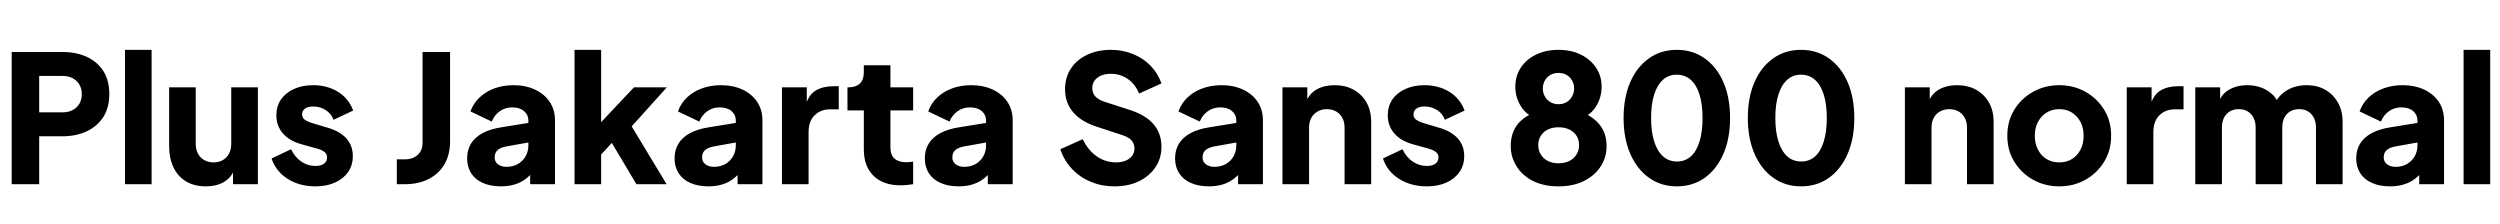 <svg xmlns="http://www.w3.org/2000/svg" xmlns:xlink="http://www.w3.org/1999/xlink" width="338.064" height="30.24"><path fill="black" d="M5.30 24.91L1.58 24.91L1.58 7.03L8.45 7.03Q10.30 7.03 11.72 7.68Q13.15 8.33 13.97 9.60Q14.78 10.87 14.78 12.74L14.78 12.74Q14.78 14.57 13.96 15.84Q13.13 17.11 11.70 17.77Q10.27 18.43 8.45 18.43L8.45 18.43L5.30 18.43L5.30 24.91ZM5.30 10.27L5.30 15.19L8.47 15.19Q9.26 15.19 9.84 14.88Q10.42 14.57 10.74 14.02Q11.06 13.46 11.06 12.74L11.06 12.74Q11.06 12.00 10.74 11.45Q10.42 10.90 9.84 10.58Q9.26 10.27 8.47 10.27L8.47 10.27L5.30 10.27ZM20.50 24.91L16.90 24.91L16.90 6.74L20.50 6.74L20.50 24.91ZM27.84 25.20L27.84 25.20Q26.26 25.20 25.14 24.52Q24.02 23.83 23.45 22.61Q22.87 21.38 22.87 19.75L22.87 19.75L22.87 11.81L26.47 11.81L26.47 19.46Q26.47 20.21 26.77 20.77Q27.07 21.34 27.62 21.65Q28.18 21.96 28.87 21.96L28.87 21.96Q29.59 21.96 30.13 21.65Q30.67 21.34 30.97 20.77Q31.27 20.21 31.27 19.46L31.27 19.46L31.27 11.81L34.87 11.81L34.87 24.91L31.51 24.91L31.51 22.32L31.70 22.90Q31.25 24.07 30.23 24.64Q29.21 25.20 27.84 25.20ZM42.65 25.20L42.65 25.20Q40.49 25.20 38.89 24.18Q37.30 23.16 36.72 21.43L36.72 21.43L39.36 20.18Q39.86 21.24 40.73 21.84Q41.59 22.44 42.65 22.44L42.65 22.44Q43.42 22.44 43.82 22.13Q44.23 21.82 44.23 21.26L44.23 21.26Q44.23 20.98 44.09 20.77Q43.94 20.57 43.66 20.40Q43.37 20.23 42.94 20.11L42.94 20.11L40.70 19.49Q39.10 19.03 38.23 18.01Q37.37 16.99 37.37 15.60L37.37 15.60Q37.37 14.38 37.99 13.46Q38.62 12.55 39.74 12.04Q40.87 11.52 42.34 11.52L42.34 11.52Q44.26 11.52 45.71 12.42Q47.16 13.32 47.76 14.95L47.76 14.95L45.10 16.20Q44.81 15.38 44.05 14.89Q43.30 14.40 42.34 14.40L42.34 14.40Q41.64 14.40 41.24 14.69Q40.85 14.98 40.85 15.48L40.85 15.48Q40.85 15.74 40.99 15.96Q41.14 16.18 41.46 16.34Q41.78 16.51 42.26 16.66L42.26 16.66L44.35 17.28Q45.98 17.76 46.85 18.73Q47.71 19.70 47.71 21.12L47.71 21.12Q47.71 22.34 47.08 23.26Q46.44 24.17 45.31 24.68Q44.18 25.20 42.65 25.20ZM54.74 24.91L53.66 24.91L53.66 21.55L54.74 21.55Q55.82 21.55 56.48 20.94Q57.14 20.33 57.14 19.32L57.14 19.32L57.14 7.03L60.86 7.03L60.86 19.15Q60.86 20.88 60.12 22.18Q59.38 23.47 58.00 24.19Q56.62 24.91 54.74 24.91L54.74 24.91ZM67.75 25.20L67.75 25.20Q66.34 25.20 65.30 24.74Q64.27 24.29 63.72 23.44Q63.17 22.58 63.17 21.41L63.17 21.41Q63.17 20.30 63.67 19.45Q64.18 18.60 65.22 18.02Q66.26 17.45 67.82 17.21L67.82 17.21L71.83 16.56L71.83 19.20L68.47 19.80Q67.70 19.94 67.30 20.29Q66.89 20.64 66.89 21.29L66.89 21.29Q66.89 21.89 67.34 22.22Q67.80 22.56 68.47 22.56L68.47 22.56Q69.36 22.56 70.03 22.18Q70.70 21.79 71.08 21.13Q71.45 20.47 71.45 19.68L71.45 19.68L71.45 16.27Q71.45 15.53 70.86 15.02Q70.27 14.52 69.26 14.52L69.26 14.52Q68.30 14.52 67.57 15.05Q66.84 15.58 66.50 16.44L66.50 16.44L63.62 15.07Q64.01 13.97 64.85 13.18Q65.69 12.38 66.86 11.95Q68.04 11.52 69.43 11.52L69.43 11.52Q71.09 11.52 72.36 12.12Q73.63 12.72 74.34 13.79Q75.05 14.86 75.05 16.27L75.05 16.27L75.05 24.91L71.69 24.91L71.69 22.80L72.50 22.66Q71.93 23.52 71.23 24.08Q70.54 24.65 69.67 24.92Q68.81 25.20 67.75 25.20ZM81.29 24.91L77.69 24.91L77.69 6.74L81.29 6.74L81.29 18.38L79.94 17.95L85.73 11.81L90.17 11.81L85.42 17.09L90.14 24.91L86.06 24.91L82.10 18.26L84.19 17.74L80.18 22.10L81.29 20.02L81.29 24.91ZM95.81 25.20L95.81 25.20Q94.39 25.20 93.36 24.74Q92.33 24.29 91.78 23.44Q91.22 22.58 91.22 21.41L91.22 21.41Q91.22 20.30 91.73 19.45Q92.23 18.60 93.28 18.02Q94.32 17.45 95.88 17.21L95.88 17.21L99.89 16.56L99.89 19.20L96.53 19.80Q95.76 19.94 95.35 20.29Q94.94 20.64 94.94 21.29L94.94 21.29Q94.94 21.89 95.40 22.22Q95.86 22.56 96.53 22.56L96.53 22.56Q97.42 22.56 98.09 22.18Q98.76 21.79 99.13 21.13Q99.50 20.47 99.50 19.68L99.50 19.68L99.50 16.27Q99.50 15.53 98.92 15.02Q98.33 14.52 97.32 14.52L97.32 14.52Q96.36 14.52 95.63 15.05Q94.90 15.58 94.56 16.44L94.56 16.44L91.68 15.07Q92.06 13.97 92.90 13.18Q93.74 12.38 94.92 11.95Q96.10 11.52 97.49 11.52L97.49 11.52Q99.14 11.52 100.42 12.12Q101.69 12.72 102.40 13.79Q103.10 14.86 103.10 16.27L103.10 16.27L103.10 24.91L99.74 24.91L99.74 22.80L100.56 22.66Q99.98 23.52 99.29 24.08Q98.59 24.65 97.73 24.92Q96.86 25.20 95.81 25.20ZM109.34 24.91L105.74 24.91L105.74 11.81L109.10 11.81L109.10 14.95L108.86 14.50Q109.30 12.84 110.29 12.25Q111.29 11.66 112.66 11.66L112.66 11.66L113.42 11.66L113.42 14.78L112.30 14.78Q110.98 14.78 110.16 15.59Q109.34 16.39 109.34 17.86L109.34 17.86L109.34 24.91ZM121.80 25.06L121.80 25.06Q119.42 25.06 118.12 23.77Q116.81 22.49 116.81 20.18L116.81 20.18L116.81 14.93L114.60 14.93L114.60 11.81L114.72 11.81Q115.73 11.81 116.27 11.30Q116.81 10.80 116.81 9.79L116.81 9.79L116.81 8.83L120.41 8.83L120.41 11.81L123.48 11.81L123.48 14.93L120.41 14.93L120.41 19.94Q120.41 20.62 120.65 21.06Q120.89 21.50 121.39 21.72Q121.90 21.94 122.64 21.94L122.64 21.94Q122.81 21.94 123.02 21.91Q123.24 21.89 123.48 21.86L123.48 21.86L123.48 24.91Q123.12 24.96 122.66 25.01Q122.21 25.06 121.80 25.06ZM129.65 25.20L129.65 25.20Q128.23 25.20 127.20 24.74Q126.17 24.29 125.62 23.44Q125.06 22.58 125.06 21.41L125.06 21.41Q125.06 20.30 125.57 19.45Q126.07 18.60 127.12 18.02Q128.16 17.45 129.72 17.21L129.72 17.21L133.73 16.56L133.73 19.20L130.37 19.80Q129.60 19.94 129.19 20.29Q128.78 20.64 128.78 21.29L128.78 21.29Q128.78 21.89 129.24 22.22Q129.70 22.56 130.37 22.56L130.37 22.56Q131.26 22.56 131.93 22.18Q132.60 21.79 132.97 21.13Q133.34 20.47 133.34 19.68L133.34 19.68L133.34 16.27Q133.34 15.53 132.76 15.02Q132.17 14.52 131.16 14.52L131.16 14.52Q130.20 14.52 129.47 15.05Q128.74 15.58 128.40 16.44L128.40 16.44L125.52 15.07Q125.90 13.97 126.74 13.18Q127.58 12.38 128.76 11.95Q129.94 11.52 131.33 11.52L131.33 11.52Q132.98 11.52 134.26 12.12Q135.53 12.72 136.24 13.79Q136.94 14.86 136.94 16.27L136.94 16.27L136.94 24.91L133.58 24.91L133.58 22.80L134.40 22.66Q133.82 23.52 133.13 24.08Q132.43 24.65 131.57 24.92Q130.70 25.20 129.65 25.20ZM150.67 25.20L150.67 25.20Q148.99 25.20 147.52 24.59Q146.04 23.98 144.97 22.85Q143.90 21.72 143.38 20.18L143.38 20.18L146.42 18.82Q147.10 20.28 148.28 21.12Q149.47 21.96 150.91 21.96L150.91 21.96Q151.68 21.96 152.23 21.72Q152.78 21.48 153.10 21.06Q153.41 20.64 153.41 20.06L153.41 20.06Q153.41 19.44 153.02 19.00Q152.64 18.55 151.82 18.29L151.82 18.29L148.32 17.14Q146.18 16.44 145.10 15.16Q144.02 13.87 144.02 12.07L144.02 12.07Q144.02 10.49 144.80 9.29Q145.58 8.09 146.99 7.42Q148.39 6.74 150.22 6.74L150.22 6.74Q151.82 6.74 153.19 7.30Q154.56 7.85 155.56 8.86Q156.55 9.86 157.06 11.28L157.06 11.28L154.03 12.65Q153.53 11.40 152.52 10.69Q151.51 9.98 150.22 9.98L150.22 9.98Q149.47 9.98 148.90 10.22Q148.32 10.46 148.01 10.91Q147.70 11.35 147.70 11.93L147.70 11.93Q147.70 12.55 148.10 13.02Q148.51 13.49 149.33 13.75L149.33 13.75L152.76 14.86Q154.92 15.55 155.99 16.80Q157.06 18.05 157.06 19.85L157.06 19.85Q157.06 21.41 156.24 22.62Q155.42 23.83 154.00 24.52Q152.57 25.20 150.67 25.20ZM163.49 25.20L163.49 25.20Q162.07 25.20 161.04 24.74Q160.01 24.29 159.46 23.44Q158.90 22.58 158.90 21.41L158.90 21.41Q158.90 20.30 159.41 19.45Q159.91 18.60 160.96 18.02Q162.00 17.45 163.56 17.21L163.56 17.21L167.57 16.56L167.57 19.20L164.21 19.80Q163.44 19.94 163.03 20.29Q162.62 20.64 162.62 21.29L162.62 21.29Q162.62 21.89 163.08 22.22Q163.54 22.56 164.21 22.56L164.21 22.56Q165.10 22.56 165.77 22.18Q166.44 21.79 166.81 21.13Q167.18 20.47 167.18 19.68L167.18 19.68L167.18 16.27Q167.18 15.53 166.60 15.02Q166.01 14.52 165.00 14.52L165.00 14.52Q164.04 14.52 163.31 15.05Q162.58 15.58 162.24 16.44L162.24 16.44L159.36 15.07Q159.74 13.97 160.58 13.18Q161.42 12.38 162.60 11.95Q163.78 11.52 165.17 11.52L165.17 11.52Q166.82 11.52 168.10 12.12Q169.37 12.72 170.08 13.79Q170.78 14.86 170.78 16.27L170.78 16.27L170.78 24.91L167.42 24.91L167.42 22.80L168.24 22.66Q167.66 23.52 166.97 24.08Q166.27 24.65 165.41 24.92Q164.54 25.20 163.49 25.20ZM177.02 24.91L173.42 24.91L173.42 11.81L176.78 11.81L176.78 14.40L176.59 13.82Q177.05 12.65 178.07 12.08Q179.09 11.52 180.46 11.52L180.46 11.52Q181.94 11.52 183.06 12.14Q184.18 12.77 184.80 13.88Q185.42 15.00 185.42 16.49L185.42 16.49L185.42 24.91L181.82 24.91L181.82 17.26Q181.82 16.49 181.52 15.94Q181.22 15.38 180.68 15.07Q180.14 14.76 179.42 14.76L179.42 14.76Q178.73 14.76 178.18 15.07Q177.62 15.38 177.32 15.94Q177.02 16.49 177.02 17.26L177.02 17.26L177.02 24.91ZM192.94 25.20L192.94 25.20Q190.78 25.20 189.18 24.18Q187.58 23.16 187.01 21.43L187.01 21.43L189.65 20.18Q190.15 21.24 191.02 21.84Q191.88 22.44 192.94 22.44L192.94 22.44Q193.70 22.44 194.11 22.13Q194.52 21.82 194.52 21.26L194.52 21.26Q194.52 20.98 194.38 20.77Q194.23 20.57 193.94 20.40Q193.66 20.23 193.22 20.11L193.22 20.11L190.99 19.49Q189.38 19.03 188.52 18.01Q187.66 16.99 187.66 15.60L187.66 15.60Q187.66 14.38 188.28 13.46Q188.90 12.55 190.03 12.04Q191.16 11.52 192.62 11.52L192.62 11.52Q194.54 11.52 196.00 12.42Q197.45 13.32 198.05 14.95L198.05 14.95L195.38 16.20Q195.10 15.38 194.34 14.89Q193.58 14.40 192.62 14.40L192.62 14.40Q191.93 14.40 191.53 14.69Q191.14 14.98 191.14 15.48L191.14 15.48Q191.14 15.74 191.28 15.96Q191.42 16.18 191.75 16.34Q192.07 16.51 192.55 16.66L192.55 16.66L194.64 17.28Q196.27 17.76 197.14 18.73Q198.00 19.70 198.00 21.12L198.00 21.12Q198.00 22.34 197.36 23.26Q196.73 24.17 195.60 24.68Q194.47 25.20 192.94 25.20ZM210.74 25.20L210.74 25.20Q208.73 25.20 207.28 24.46Q205.82 23.71 205.06 22.46Q204.29 21.22 204.29 19.75L204.29 19.75Q204.29 18 205.21 16.82Q206.14 15.65 207.94 15.05L207.94 15.05L207.70 15.96Q206.42 15.58 205.67 14.38Q204.91 13.18 204.91 11.71L204.91 11.71Q204.91 10.27 205.66 9.14Q206.40 8.02 207.72 7.38Q209.04 6.74 210.74 6.74L210.74 6.74Q212.45 6.74 213.76 7.38Q215.06 8.02 215.82 9.14Q216.58 10.27 216.58 11.71L216.58 11.71Q216.58 13.18 215.83 14.38Q215.09 15.58 213.79 15.98L213.79 15.98L213.58 15.02Q215.38 15.70 216.31 16.86Q217.25 18.02 217.25 19.78L217.25 19.78Q217.25 21.24 216.47 22.48Q215.69 23.71 214.22 24.46Q212.76 25.20 210.74 25.20ZM210.74 22.08L210.74 22.08Q211.58 22.08 212.21 21.77Q212.83 21.46 213.18 20.90Q213.53 20.35 213.53 19.63L213.53 19.63Q213.53 18.89 213.18 18.35Q212.83 17.81 212.21 17.51Q211.58 17.21 210.74 17.21L210.74 17.21Q209.93 17.21 209.32 17.51Q208.70 17.81 208.36 18.35Q208.01 18.89 208.01 19.63L208.01 19.63Q208.01 20.35 208.36 20.90Q208.70 21.46 209.32 21.77Q209.93 22.08 210.74 22.08ZM210.74 14.09L210.74 14.09Q211.39 14.09 211.86 13.80Q212.33 13.51 212.59 13.03Q212.86 12.55 212.86 11.98L212.86 11.98Q212.86 11.38 212.59 10.90Q212.33 10.42 211.86 10.14Q211.39 9.86 210.74 9.86L210.74 9.86Q210.12 9.86 209.64 10.14Q209.16 10.42 208.90 10.90Q208.63 11.38 208.63 11.98L208.63 11.98Q208.63 12.55 208.90 13.03Q209.16 13.51 209.64 13.80Q210.12 14.09 210.74 14.09ZM226.75 25.20L226.75 25.20Q224.62 25.20 223.00 24.05Q221.38 22.90 220.46 20.81Q219.55 18.72 219.55 15.96L219.55 15.96Q219.55 13.18 220.45 11.11Q221.35 9.05 222.97 7.90Q224.59 6.74 226.73 6.74L226.73 6.74Q228.91 6.74 230.53 7.90Q232.15 9.05 233.05 11.12Q233.95 13.20 233.95 15.96L233.95 15.96Q233.95 18.72 233.05 20.80Q232.15 22.87 230.53 24.04Q228.91 25.20 226.75 25.20ZM226.78 21.84L226.78 21.84Q227.88 21.84 228.65 21.14Q229.42 20.45 229.82 19.13Q230.23 17.81 230.23 15.96L230.23 15.96Q230.23 14.11 229.82 12.80Q229.42 11.50 228.64 10.80Q227.86 10.10 226.73 10.10L226.73 10.10Q225.62 10.10 224.86 10.80Q224.09 11.50 223.68 12.80Q223.27 14.11 223.27 15.96L223.27 15.96Q223.27 17.78 223.68 19.10Q224.09 20.42 224.87 21.13Q225.65 21.84 226.78 21.84ZM243.55 25.20L243.55 25.20Q241.42 25.20 239.80 24.05Q238.18 22.90 237.26 20.81Q236.35 18.72 236.35 15.96L236.35 15.96Q236.35 13.18 237.25 11.11Q238.15 9.05 239.77 7.90Q241.39 6.74 243.53 6.74L243.53 6.74Q245.71 6.74 247.33 7.90Q248.95 9.05 249.85 11.12Q250.75 13.20 250.75 15.96L250.75 15.96Q250.75 18.72 249.85 20.80Q248.95 22.87 247.33 24.04Q245.71 25.20 243.55 25.20ZM243.58 21.84L243.58 21.84Q244.68 21.84 245.45 21.14Q246.22 20.45 246.62 19.13Q247.03 17.81 247.03 15.96L247.03 15.96Q247.03 14.11 246.62 12.80Q246.22 11.50 245.44 10.80Q244.66 10.10 243.53 10.10L243.53 10.10Q242.42 10.10 241.66 10.80Q240.89 11.50 240.48 12.80Q240.07 14.11 240.07 15.96L240.07 15.96Q240.07 17.78 240.48 19.10Q240.89 20.42 241.67 21.13Q242.45 21.84 243.58 21.84ZM261.19 24.91L257.59 24.91L257.59 11.81L260.95 11.81L260.95 14.40L260.76 13.82Q261.22 12.65 262.24 12.08Q263.26 11.52 264.62 11.52L264.62 11.52Q266.11 11.52 267.23 12.14Q268.34 12.77 268.97 13.88Q269.59 15.00 269.59 16.49L269.59 16.49L269.59 24.91L265.99 24.91L265.99 17.26Q265.99 16.49 265.69 15.94Q265.39 15.38 264.85 15.07Q264.31 14.76 263.59 14.76L263.59 14.76Q262.90 14.76 262.34 15.07Q261.79 15.38 261.49 15.94Q261.19 16.49 261.19 17.26L261.19 17.26L261.19 24.91ZM278.47 25.20L278.47 25.20Q276.53 25.20 274.93 24.31Q273.34 23.42 272.39 21.88Q271.44 20.33 271.44 18.36L271.44 18.36Q271.44 16.37 272.39 14.83Q273.34 13.30 274.93 12.41Q276.53 11.52 278.47 11.52L278.47 11.52Q280.42 11.52 282.00 12.41Q283.58 13.30 284.53 14.83Q285.48 16.37 285.48 18.36L285.48 18.36Q285.48 20.33 284.53 21.88Q283.58 23.42 282.00 24.31Q280.42 25.20 278.47 25.20ZM278.47 21.96L278.47 21.96Q279.46 21.96 280.19 21.50Q280.92 21.05 281.34 20.23Q281.76 19.42 281.76 18.36L281.76 18.36Q281.76 17.30 281.34 16.50Q280.92 15.70 280.19 15.23Q279.46 14.76 278.47 14.76L278.47 14.76Q277.49 14.76 276.74 15.23Q276.00 15.70 275.58 16.50Q275.16 17.30 275.16 18.36L275.16 18.36Q275.16 19.42 275.58 20.23Q276.00 21.05 276.74 21.50Q277.49 21.96 278.47 21.96ZM291.19 24.91L287.59 24.91L287.59 11.81L290.95 11.81L290.95 14.95L290.71 14.50Q291.14 12.84 292.14 12.25Q293.14 11.66 294.50 11.66L294.50 11.66L295.27 11.66L295.27 14.78L294.14 14.78Q292.82 14.78 292.01 15.59Q291.19 16.39 291.19 17.86L291.19 17.86L291.19 24.91ZM300.46 24.91L296.86 24.91L296.86 11.81L300.22 11.81L300.22 15.00L299.86 14.47Q300.14 12.96 301.25 12.24Q302.35 11.52 303.89 11.52L303.89 11.52Q305.52 11.52 306.76 12.35Q307.99 13.18 308.30 14.57L308.30 14.57L307.27 14.66Q307.92 13.06 309.12 12.29Q310.32 11.52 311.93 11.52L311.93 11.52Q313.34 11.52 314.44 12.14Q315.53 12.77 316.15 13.88Q316.78 15.00 316.78 16.49L316.78 16.49L316.78 24.91L313.18 24.91L313.18 17.26Q313.18 16.49 312.90 15.94Q312.62 15.38 312.12 15.07Q311.62 14.76 310.90 14.76L310.90 14.76Q310.20 14.76 309.68 15.07Q309.17 15.38 308.89 15.94Q308.62 16.49 308.62 17.26L308.62 17.26L308.62 24.91L305.02 24.91L305.02 17.26Q305.02 16.49 304.74 15.94Q304.46 15.38 303.96 15.07Q303.46 14.76 302.74 14.76L302.74 14.76Q302.04 14.76 301.52 15.07Q301.01 15.38 300.73 15.94Q300.46 16.49 300.46 17.26L300.46 17.26L300.46 24.91ZM323.21 25.20L323.21 25.20Q321.79 25.20 320.76 24.74Q319.73 24.29 319.18 23.44Q318.62 22.58 318.62 21.41L318.62 21.41Q318.62 20.30 319.13 19.45Q319.63 18.60 320.68 18.02Q321.72 17.45 323.28 17.21L323.28 17.21L327.29 16.56L327.29 19.20L323.93 19.80Q323.16 19.94 322.75 20.29Q322.34 20.64 322.34 21.29L322.34 21.29Q322.34 21.89 322.80 22.22Q323.26 22.56 323.93 22.56L323.93 22.56Q324.82 22.56 325.49 22.18Q326.16 21.79 326.53 21.13Q326.90 20.47 326.90 19.68L326.90 19.68L326.90 16.27Q326.90 15.53 326.32 15.02Q325.73 14.52 324.72 14.52L324.72 14.52Q323.76 14.52 323.03 15.05Q322.30 15.58 321.96 16.44L321.96 16.44L319.08 15.07Q319.46 13.97 320.30 13.18Q321.14 12.38 322.32 11.95Q323.50 11.52 324.89 11.52L324.89 11.52Q326.54 11.52 327.82 12.12Q329.09 12.72 329.80 13.79Q330.50 14.86 330.50 16.27L330.50 16.27L330.50 24.91L327.14 24.91L327.14 22.80L327.96 22.66Q327.38 23.52 326.69 24.08Q325.99 24.65 325.13 24.92Q324.26 25.20 323.21 25.20ZM336.74 24.91L333.14 24.91L333.14 6.74L336.74 6.74L336.74 24.91Z"/></svg>